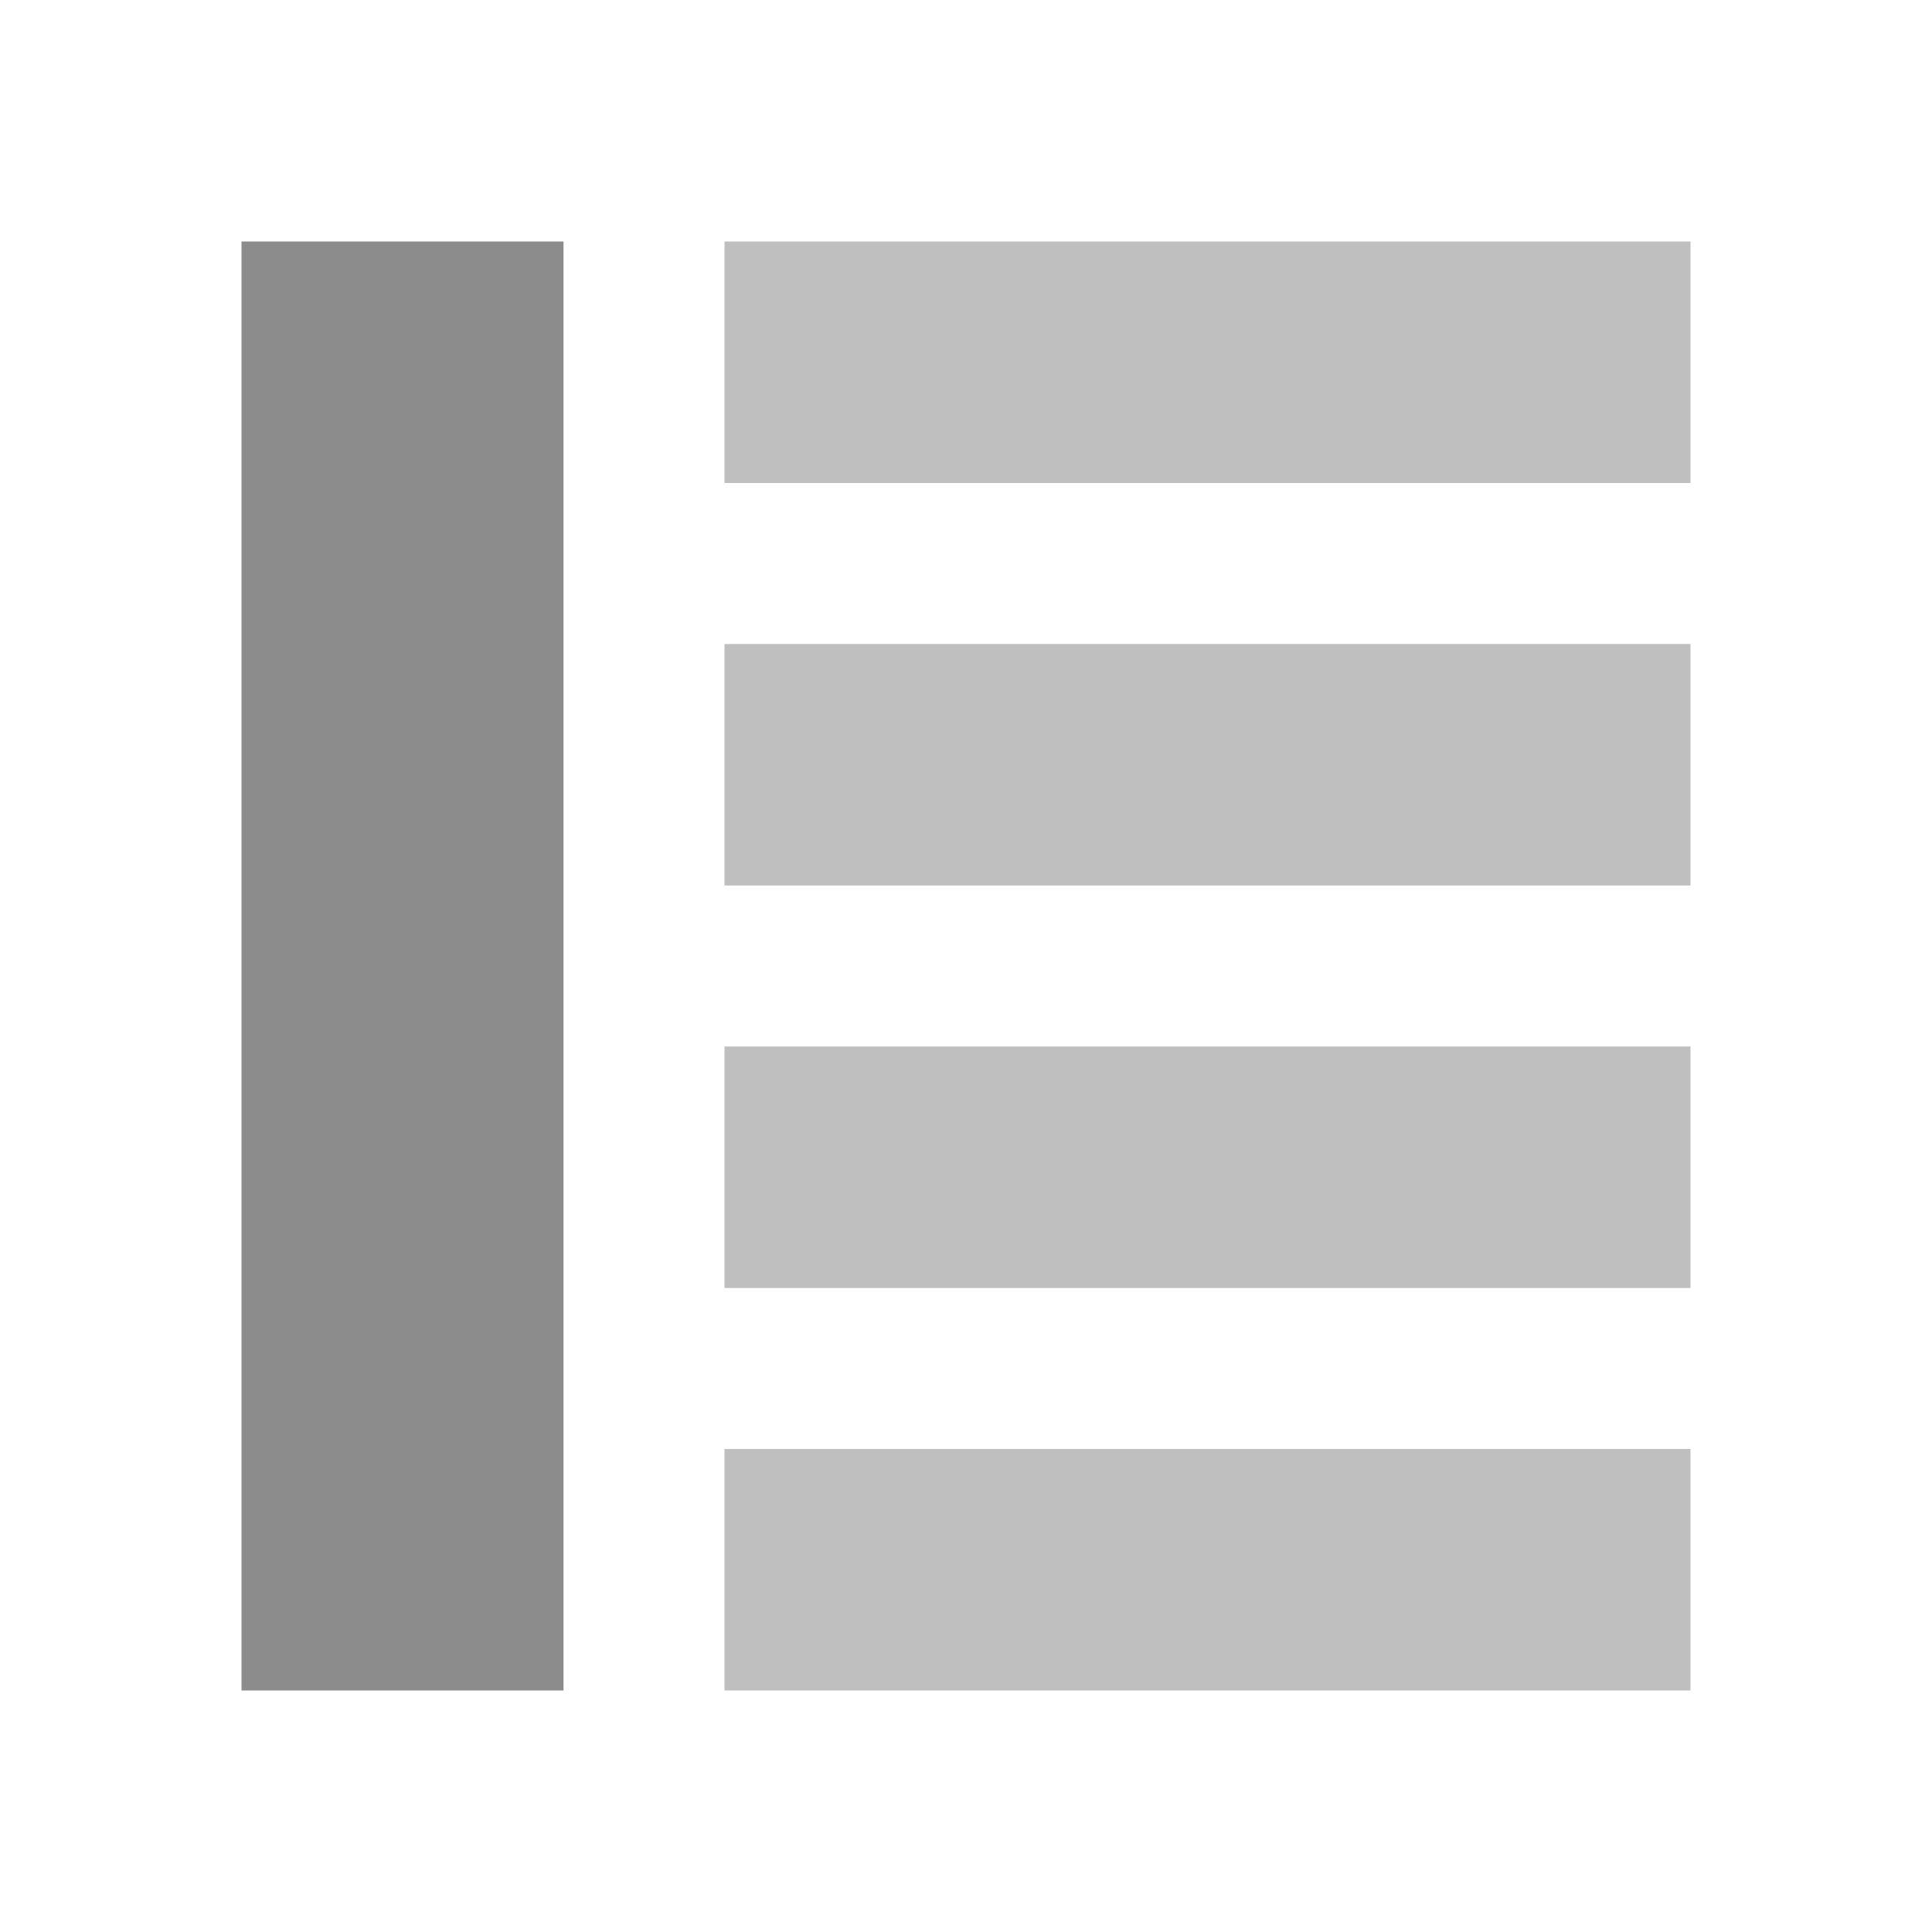 <?xml version="1.0" encoding="utf-8"?>
<!-- Generator: Adobe Illustrator 20.1.0, SVG Export Plug-In . SVG Version: 6.00 Build 0)  -->
<!DOCTYPE svg PUBLIC "-//W3C//DTD SVG 1.1//EN" "http://www.w3.org/Graphics/SVG/1.1/DTD/svg11.dtd">
<svg version="1.1" id="Слой_1" xmlns="http://www.w3.org/2000/svg" xmlns:xlink="http://www.w3.org/1999/xlink" x="0px" y="0px"
	 width="24px" height="24px" viewBox="0 0 24 24" style="enable-background:new 0 0 24 24;" xml:space="preserve">
<rect x="9" y="3" style="fill:#BFBFBF;" width="12" height="3"/>
<rect x="9" y="8" style="fill:#BFBFBF;" width="12" height="3"/>
<rect x="9" y="13" style="fill:#BFBFBF;" width="12" height="3"/>
<rect x="9" y="18" style="fill:#BFBFBF;" width="12" height="3"/>
<rect x="3" y="3" style="fill:#8C8C8C;" width="4" height="18"/>
</svg>
